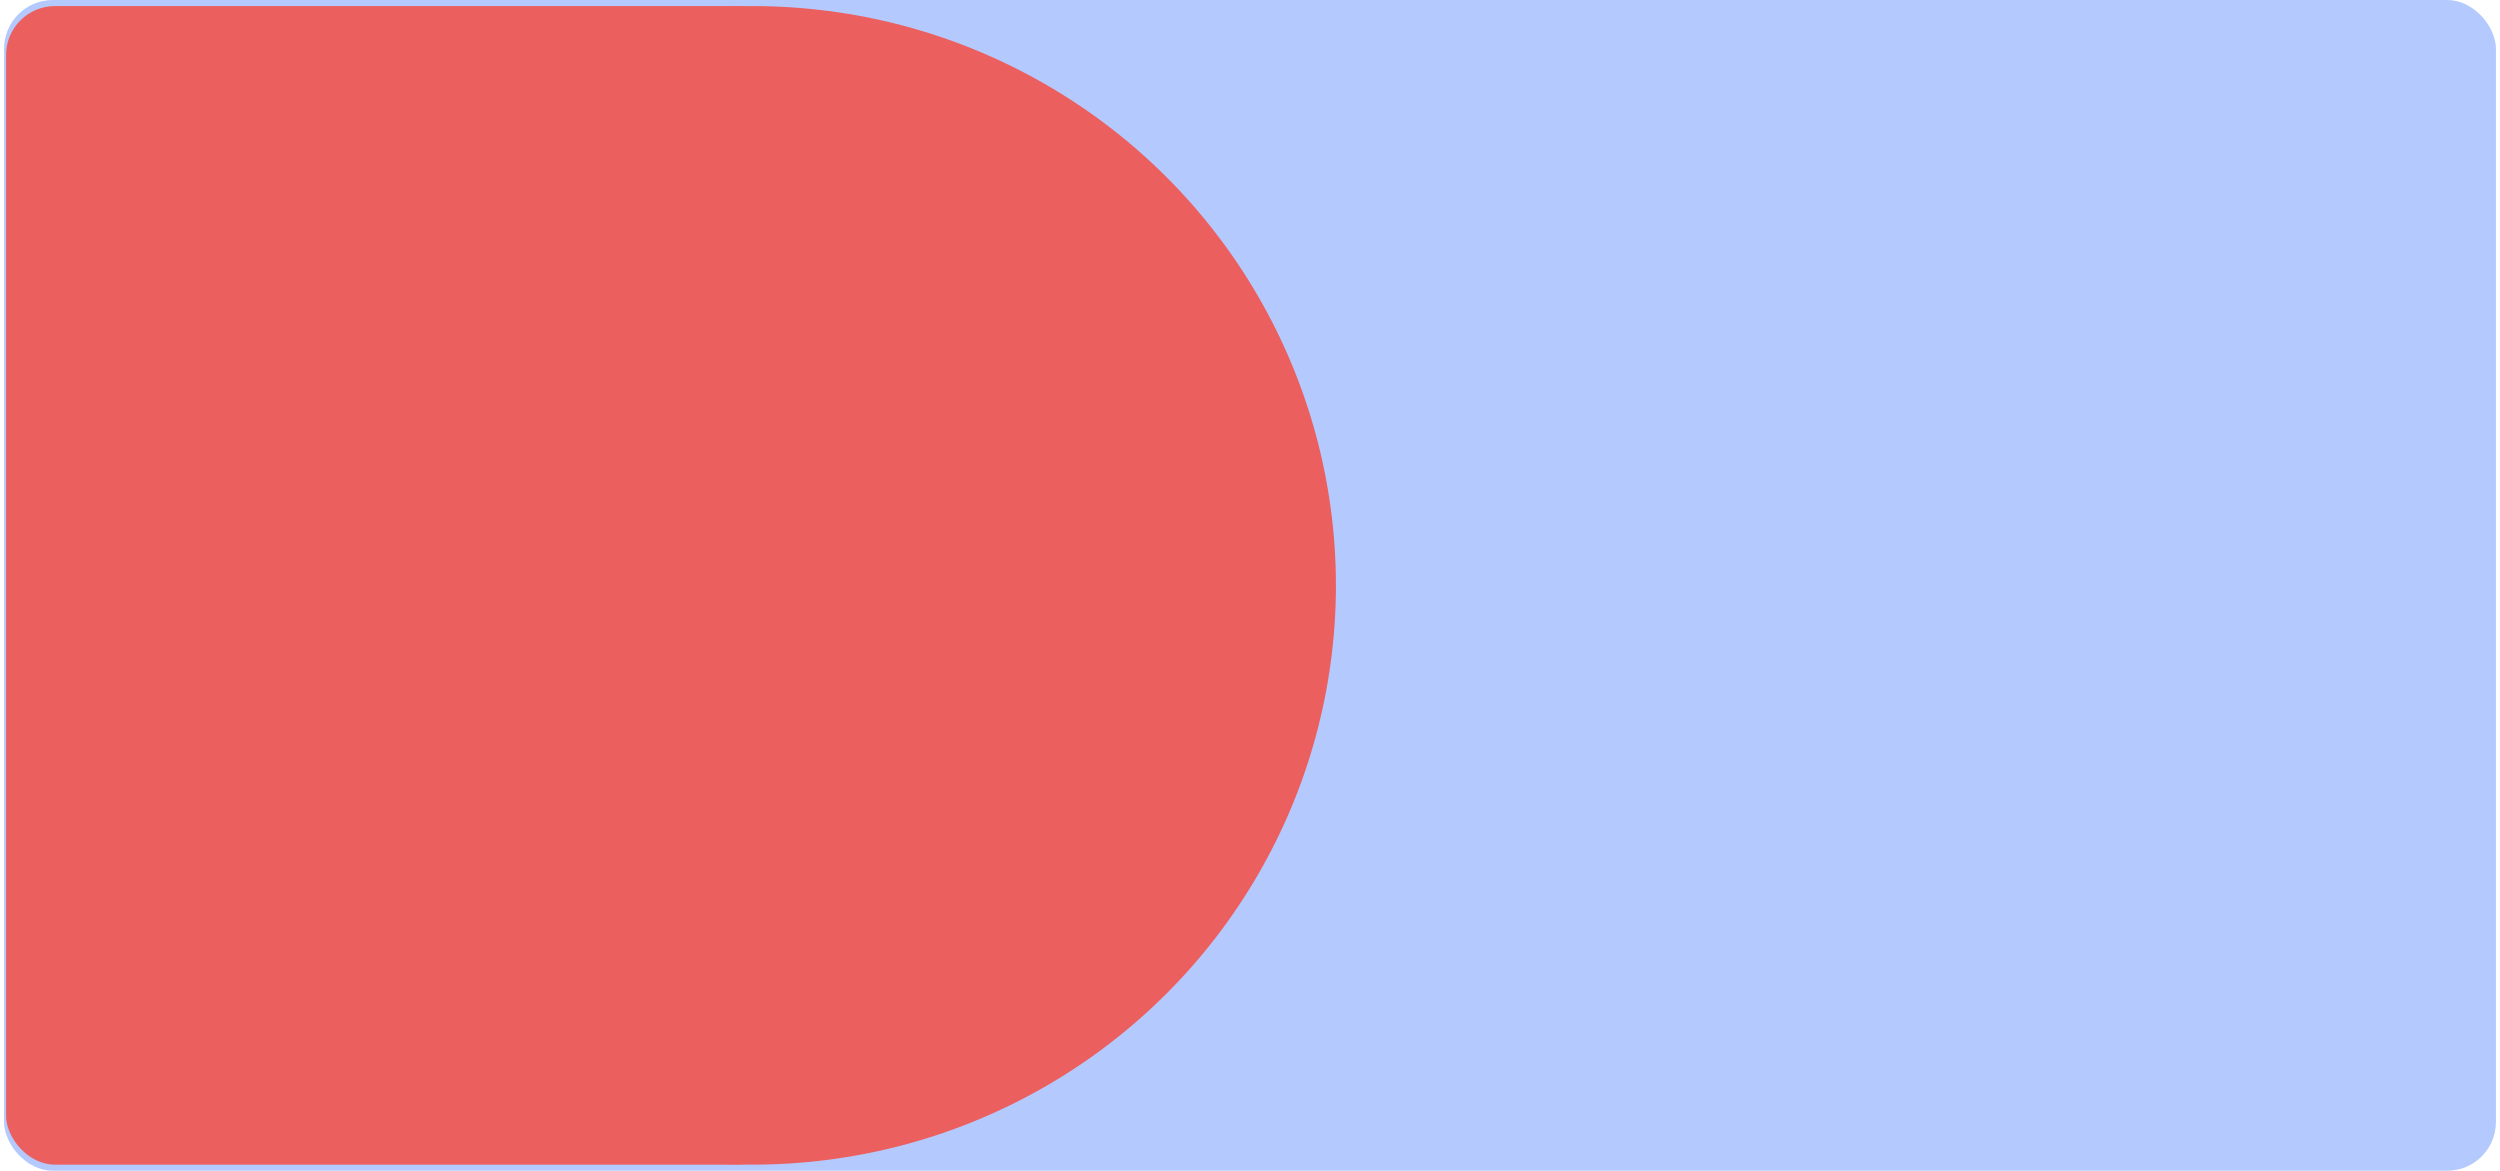 <svg width="410" height="192" viewBox="0 0 410 192" fill="none" xmlns="http://www.w3.org/2000/svg">
<rect x="0.667" width="408.667" height="192" rx="8" fill="#B4CAFF"/>
<rect x="1" y="1" width="128" height="190" rx="8" fill="#EC5F5F"/>
<ellipse cx="123.468" cy="96" rx="95.624" ry="95" fill="#EC5F5F"/>
</svg>

